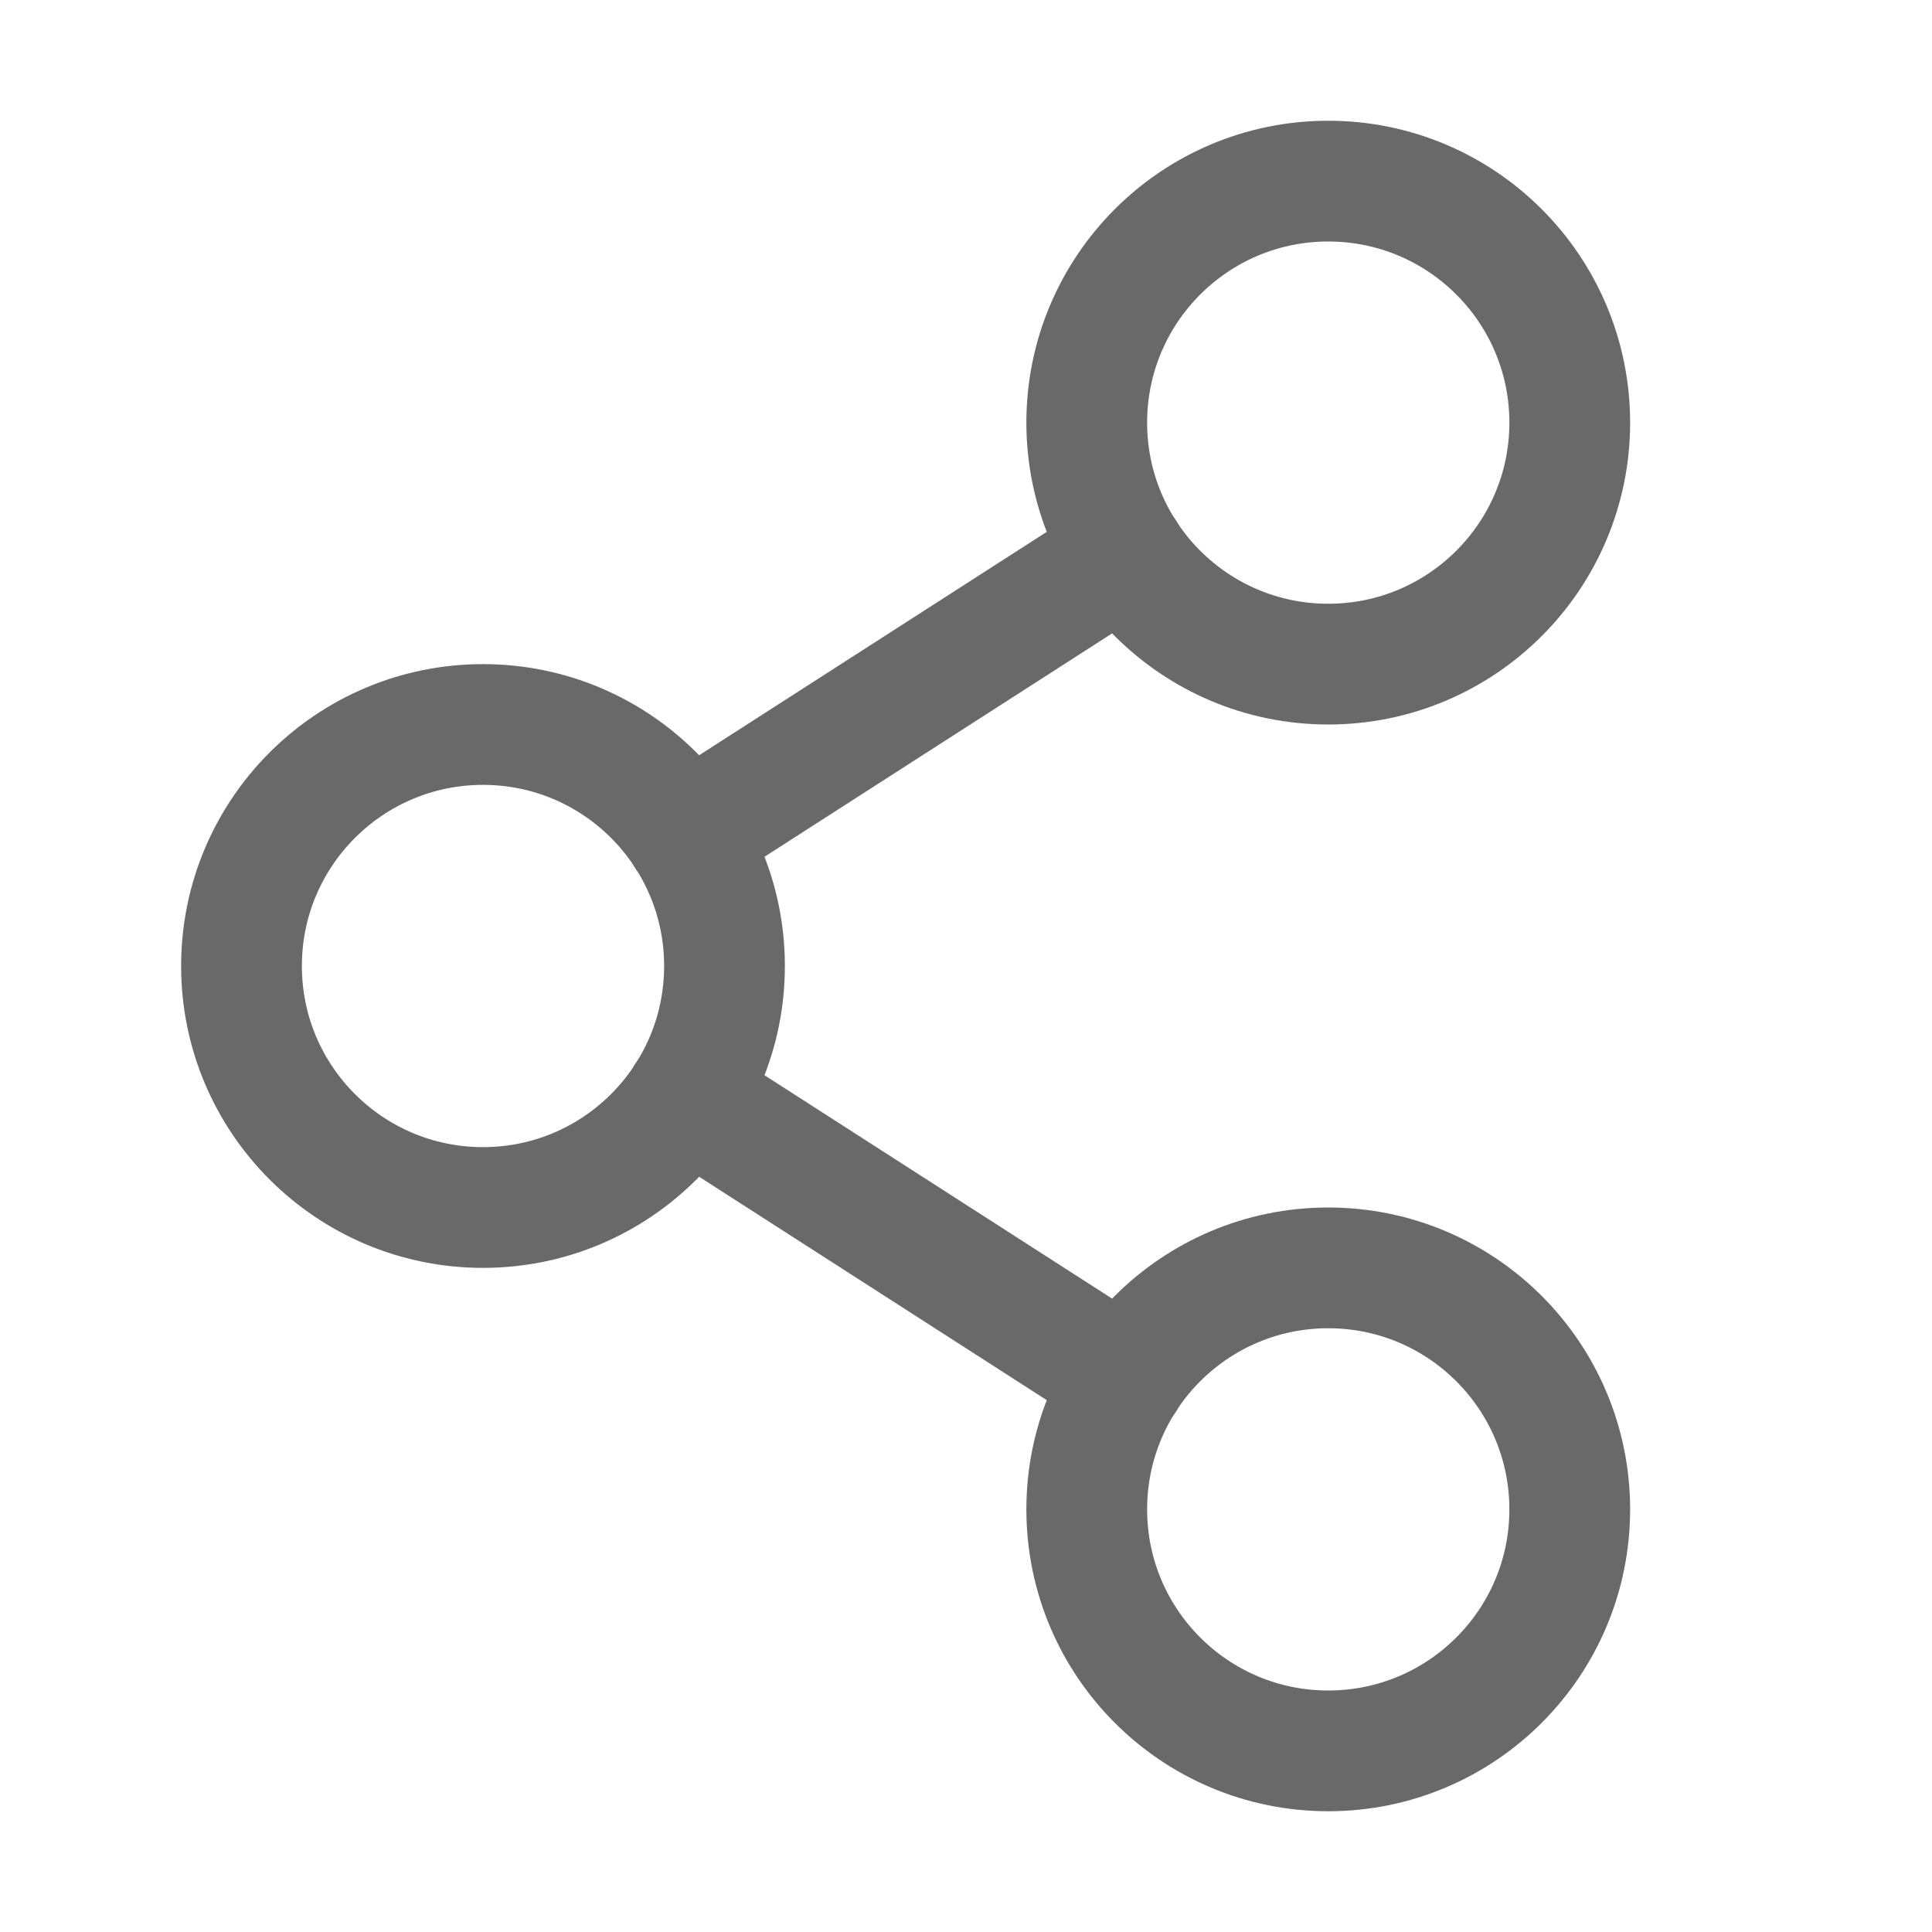 <?xml version="1.0" ?><svg viewBox="0 0 256 256" xmlns="http://www.w3.org/2000/svg"><rect fill="none" height="256" width="256"/><circle cx="64" cy="128" fill="none" r="32" stroke="#696969" stroke-linecap="round" stroke-linejoin="round" stroke-width="16"/><circle cx="176" cy="200" fill="none" r="32" stroke="#696969" stroke-linecap="round" stroke-linejoin="round" stroke-width="16"/><circle cx="176" cy="56" fill="none" r="32" stroke="#696969" stroke-linecap="round" stroke-linejoin="round" stroke-width="16"/><line fill="none" stroke="#696969" stroke-linecap="round" stroke-linejoin="round" stroke-width="16" x1="149.1" x2="90.9" y1="73.3" y2="110.7"/><line fill="none" stroke="#696969" stroke-linecap="round" stroke-linejoin="round" stroke-width="16" x1="90.9" x2="149.1" y1="145.3" y2="182.7"/></svg>